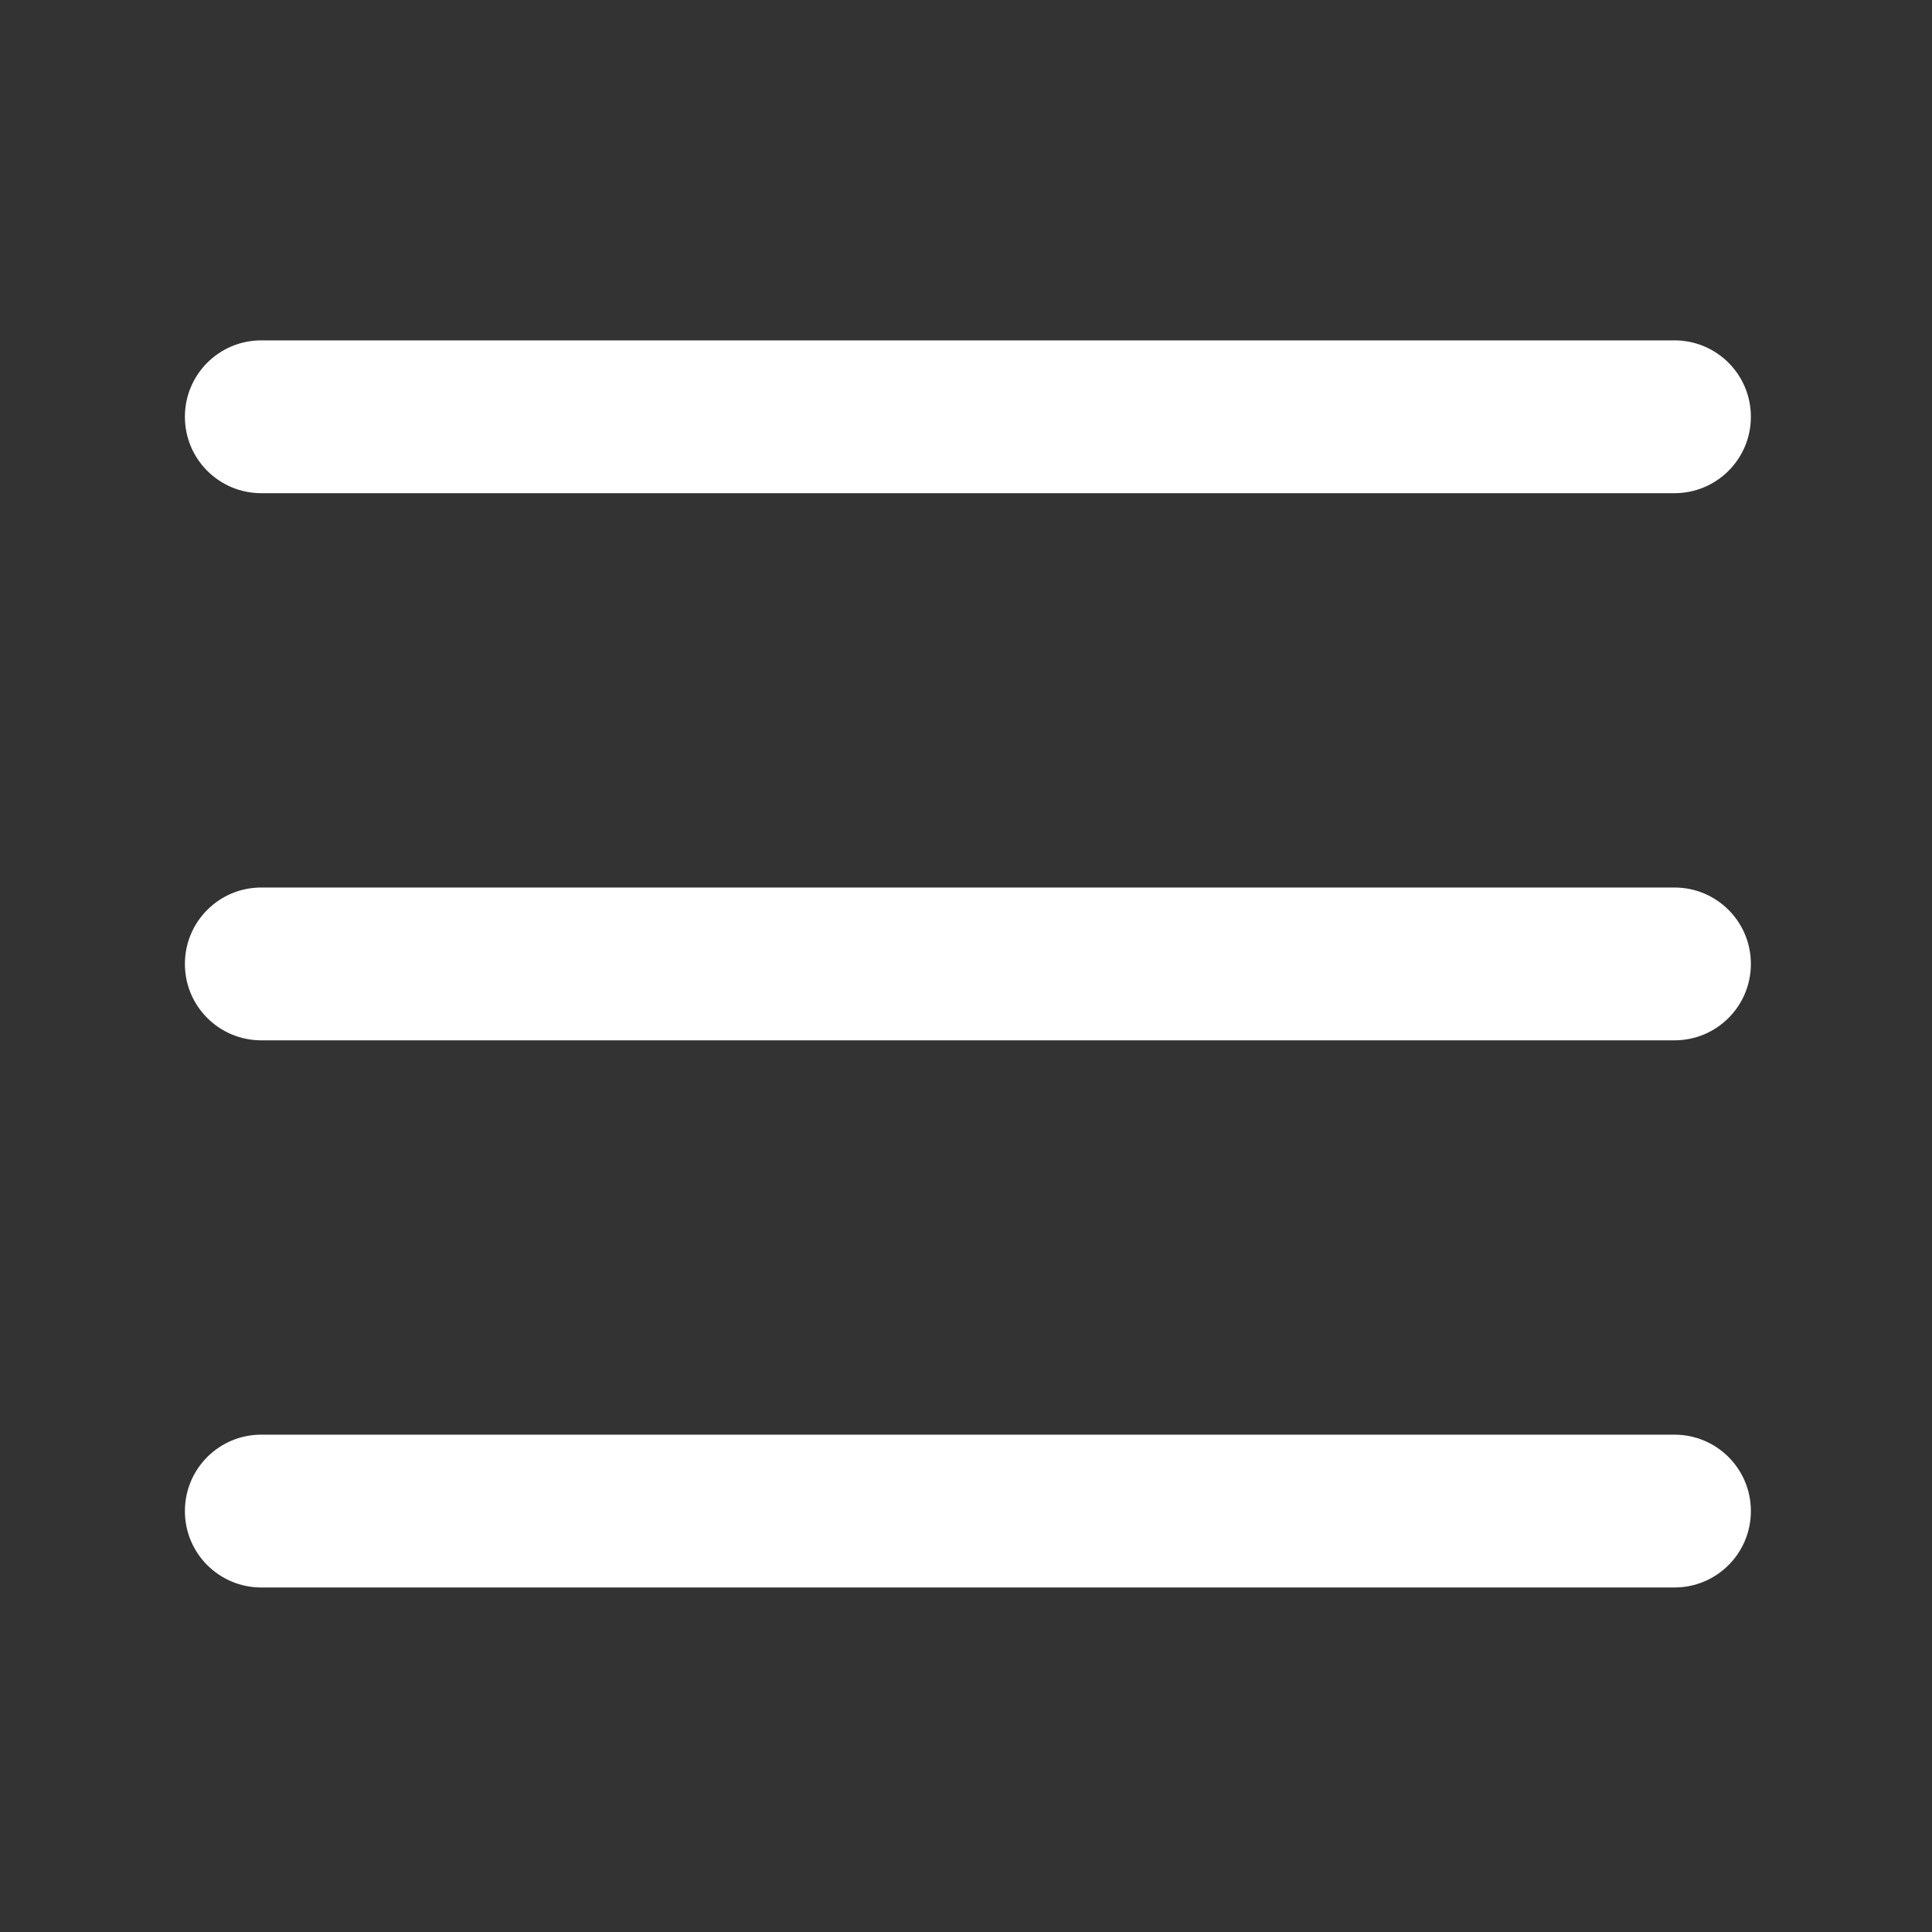 <?xml version="1.0" standalone="no"?><!DOCTYPE svg PUBLIC "-//W3C//DTD SVG 1.1//EN" "http://www.w3.org/Graphics/SVG/1.1/DTD/svg11.dtd"><svg t="1593403430511" class="icon" viewBox="0 0 1024 1024" version="1.1" xmlns="http://www.w3.org/2000/svg" p-id="2149" xmlns:xlink="http://www.w3.org/1999/xlink" width="200" height="200"><rect x="0" y="0" width="1024" height="1024" fill="#333333" stroke="none"/><defs><style type="text/css"></style></defs><path d="M138.5 261.4h749c22.4 0 40.5-18.1 40.5-40.5s-18.1-40.5-40.5-40.5h-749c-22.4 0-40.5 18.1-40.5 40.5s18.1 40.5 40.5 40.5zM887.5 470.4h-749c-22.4 0-40.5 18.1-40.5 40.5s18.1 40.5 40.5 40.5h749c22.4 0 40.5-18.1 40.5-40.5s-18.1-40.5-40.5-40.5zM887.5 760.4h-749c-22.4 0-40.5 18.1-40.5 40.5s18.1 40.5 40.5 40.5h749c22.4 0 40.5-18.1 40.5-40.5s-18.1-40.5-40.5-40.5z" p-id="2150" fill="#ffffff"></path></svg>